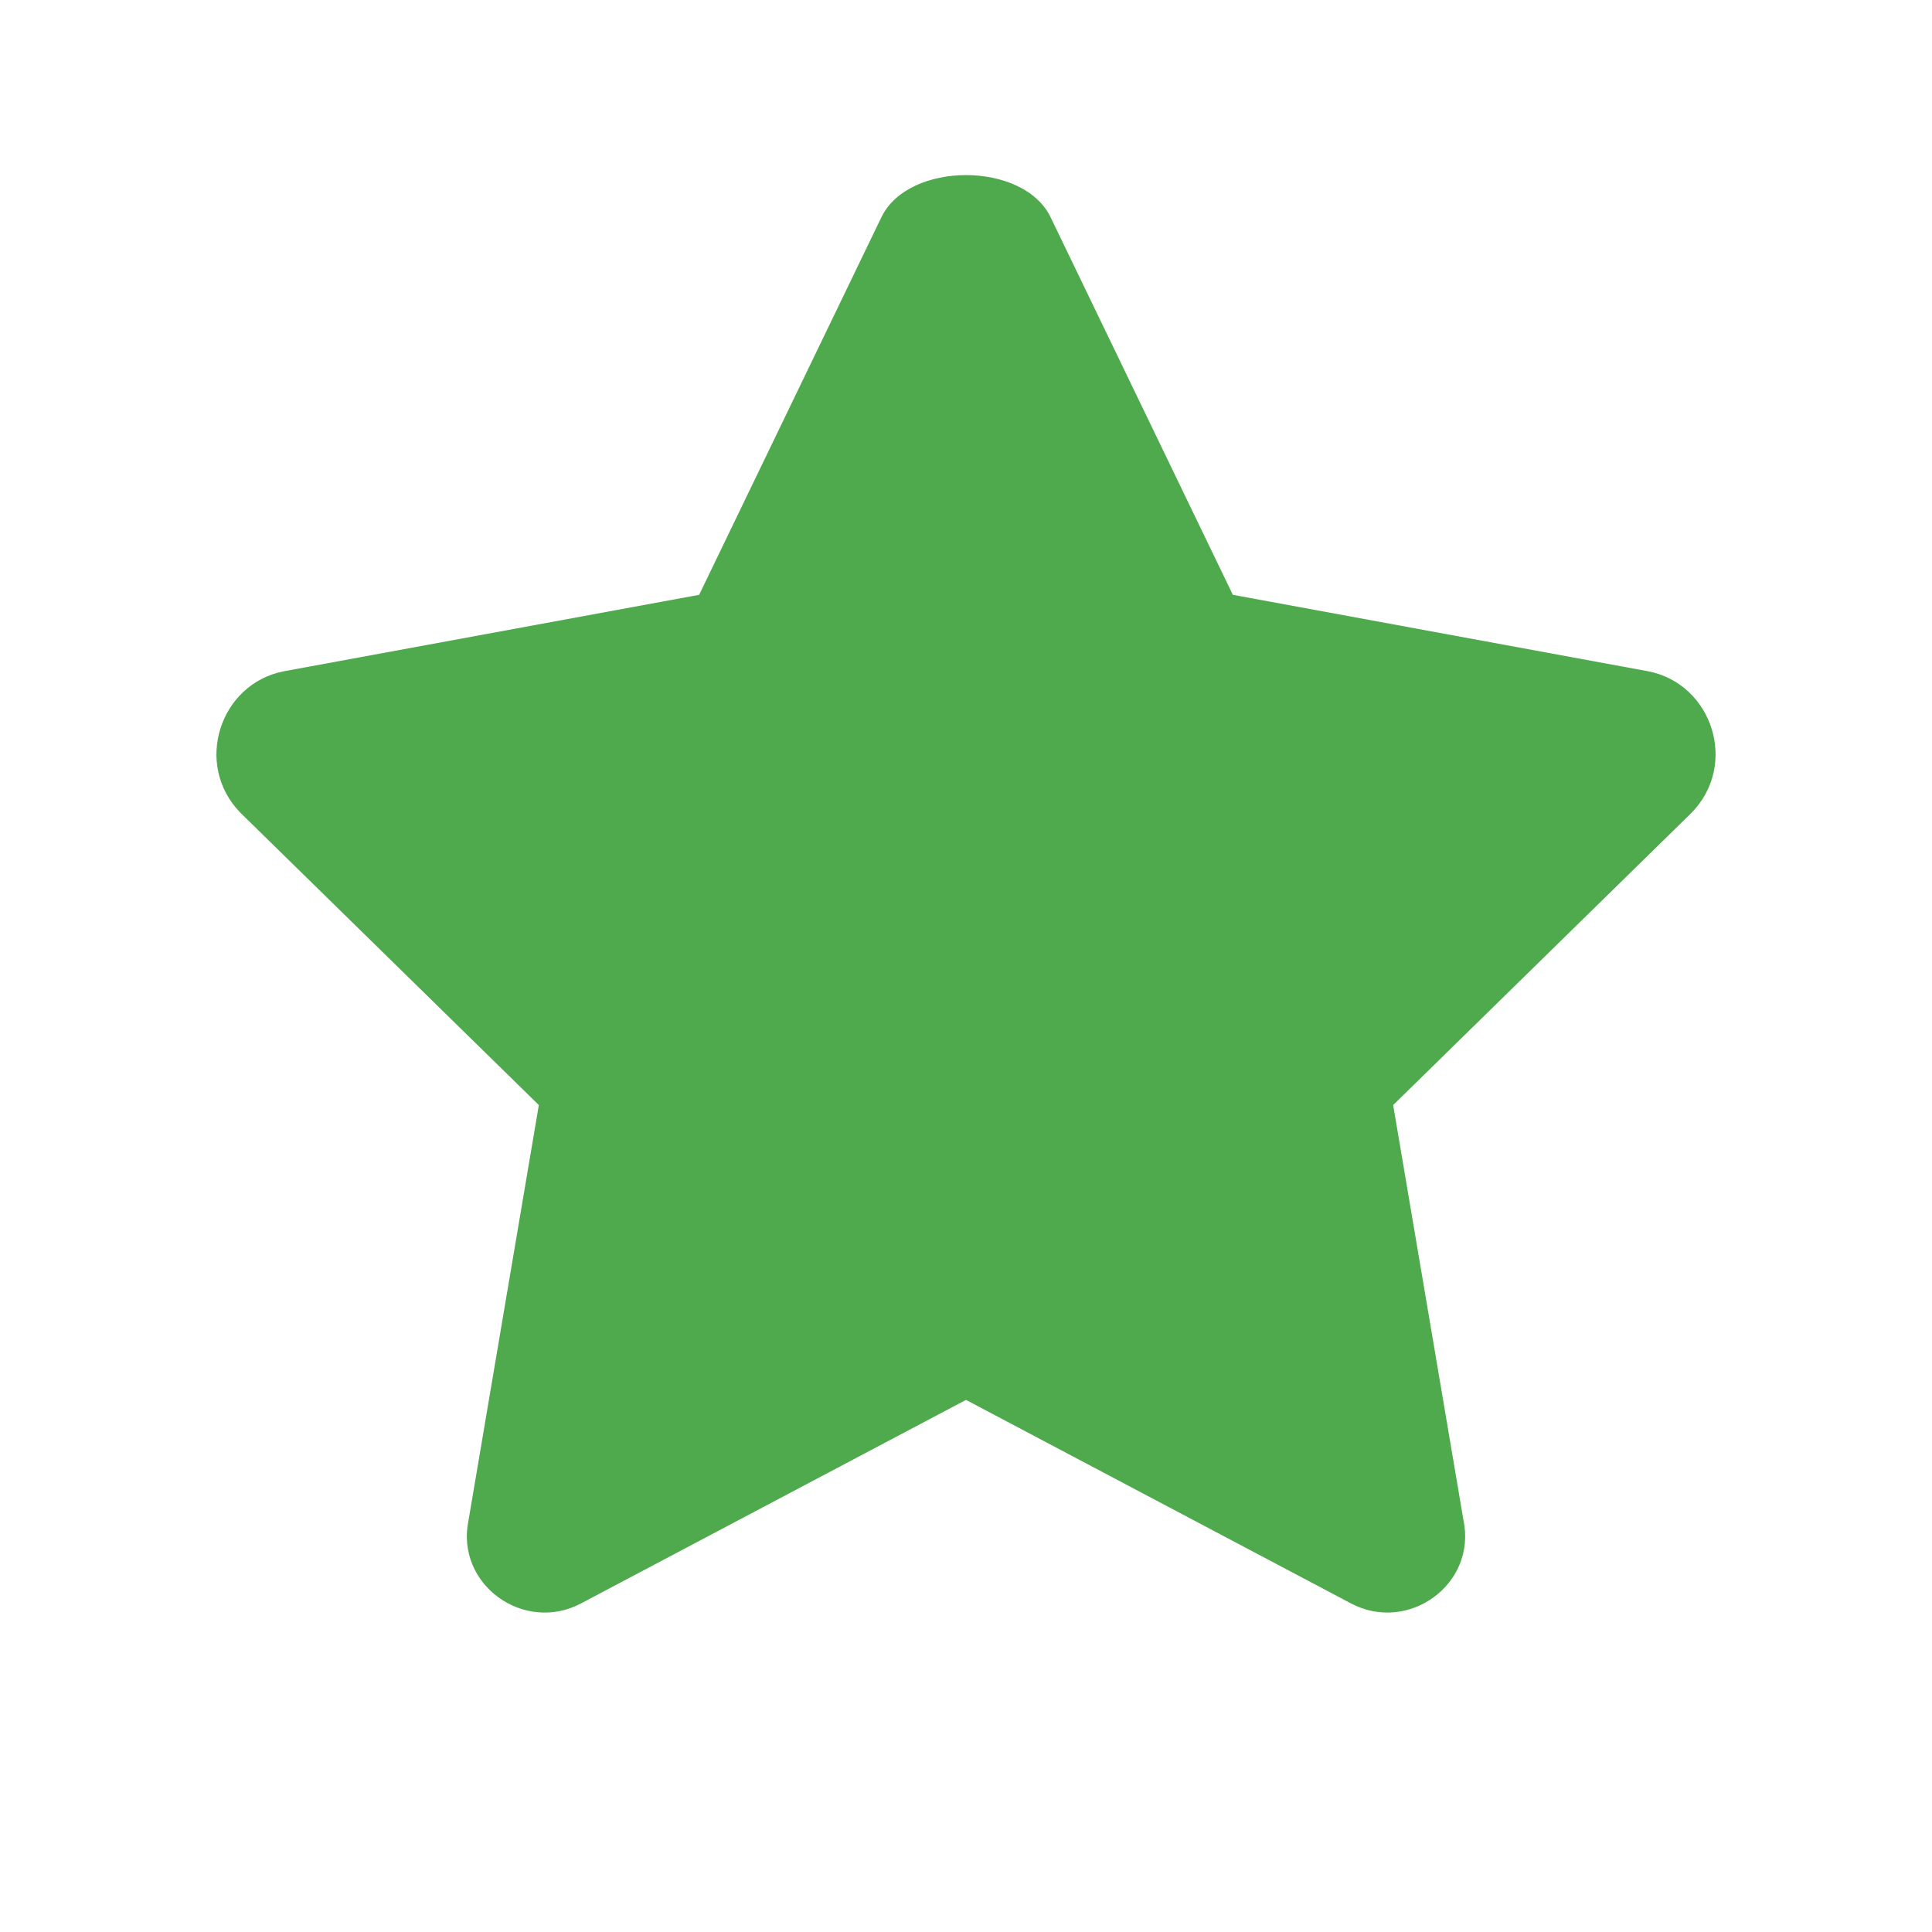 <svg width="50" height="50" viewBox="0 0 50 50" fill="none" xmlns="http://www.w3.org/2000/svg">
  <path d="M42.656 17.373L31.906 15.394L27.188 5.619C26.484 4.169 23.516 4.169 22.812 5.619L18.094 15.394L7.344 17.373C5.688 17.695 5 19.786 6.225 21.037L13.945 28.599L12.127 39.335C11.773 41.001 13.555 42.283 15.039 41.495L25 36.229L34.961 41.495C36.445 42.283 38.227 41.001 37.873 39.335L36.055 28.599L43.775 21.037C45 19.786 44.312 17.695 42.656 17.373Z" fill="#4FA94D"/>
</svg> 